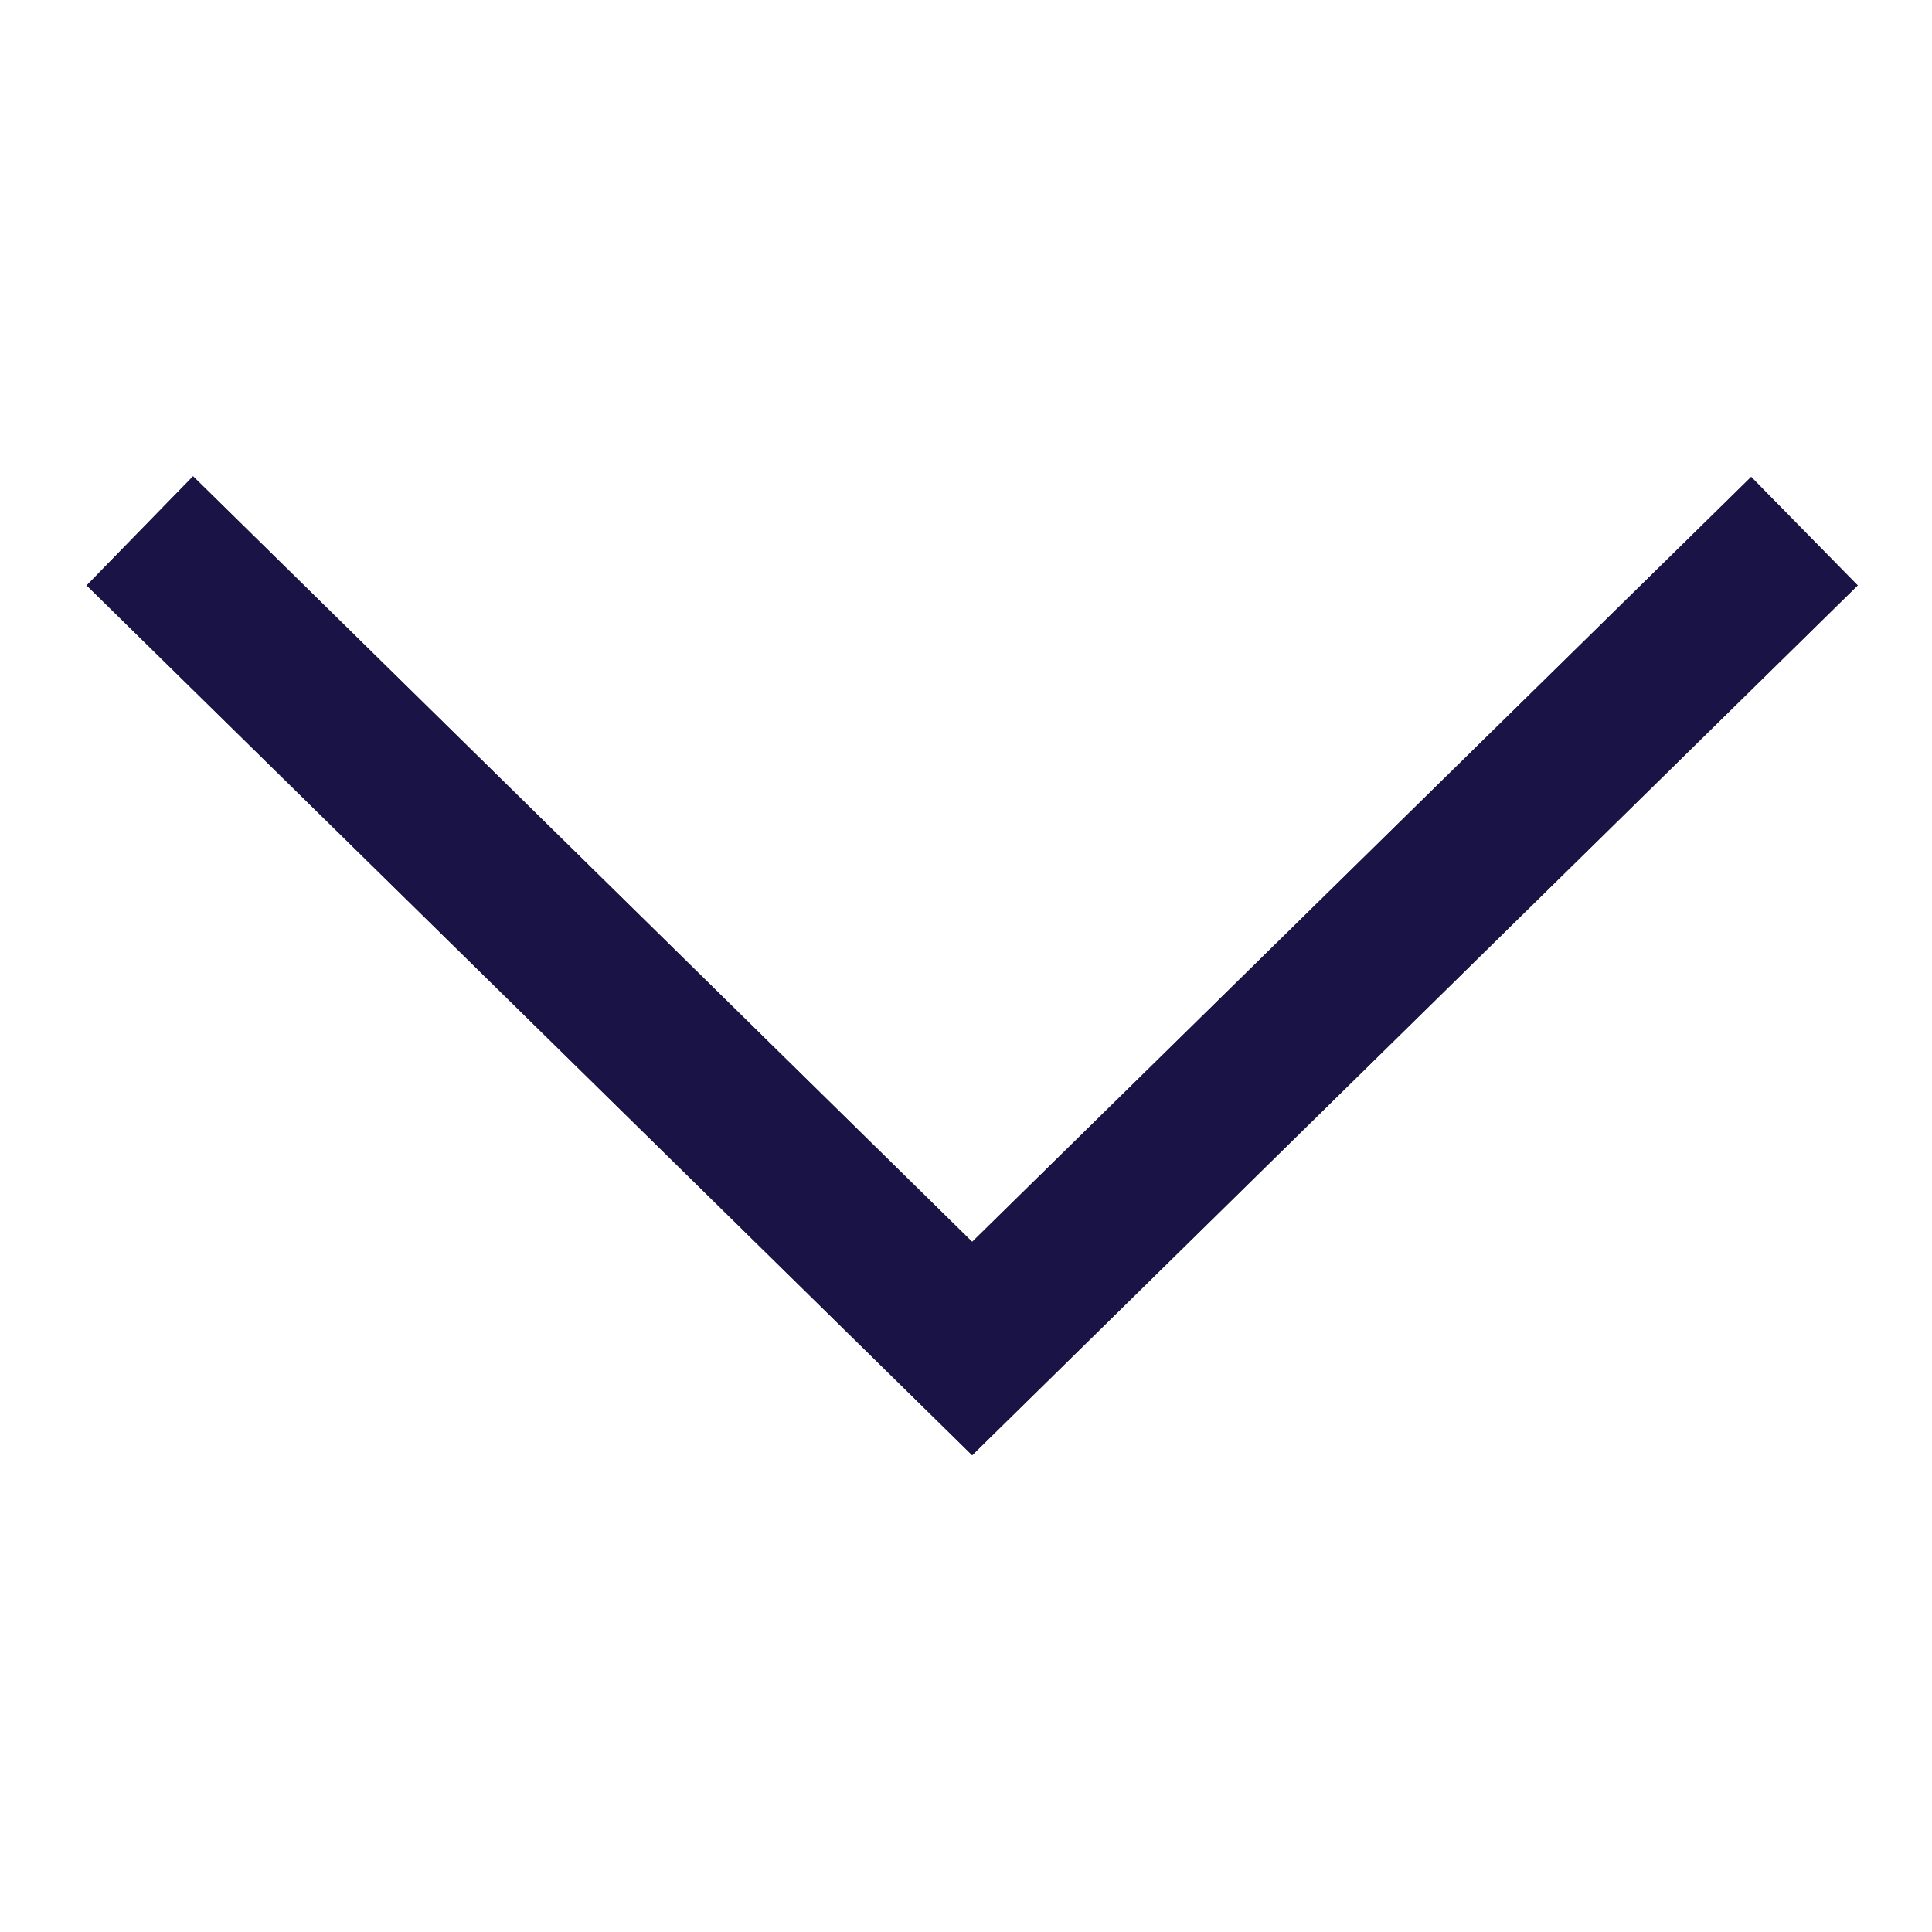 <svg id="Icons_Back_circle" data-name="Icons/Back circle" xmlns="http://www.w3.org/2000/svg" xmlns:xlink="http://www.w3.org/1999/xlink" width="15" height="15" viewBox="0 0 15 15">
  <defs>
    <clipPath id="clip-path">
      <path id="Mask" d="M0,6.875,6.753,13.75l.842-.827L1.656,6.875,7.6.826,6.753,0Z" transform="translate(0 7.596) rotate(-90)" fill="#1a1446"/>
    </clipPath>
  </defs>
  <rect id="Icons_Arrow_down_background" data-name="Icons/Arrow down background" width="15" height="15" fill="none"/>
  <g id="Grupo_2" data-name="Grupo 2" transform="translate(0.673 3.702)">
    <path id="Mask-2" data-name="Mask" d="M0,6.875,6.753,13.75l.842-.827L1.656,6.875,7.6.826,6.753,0Z" transform="translate(0 7.596) rotate(-90)" fill="#1a1446"/>
    <g id="Enmascarar_grupo_2" data-name="Enmascarar grupo 2" clip-path="url(#clip-path)">
      <g id="Color_Liberty_Blue" data-name="Color/Liberty Blue" transform="translate(-24.423 -27.452)">
        <rect id="Rectangle" width="62.5" height="62.5" fill="#1a1446"/>
      </g>
    </g>
  </g>
</svg>
